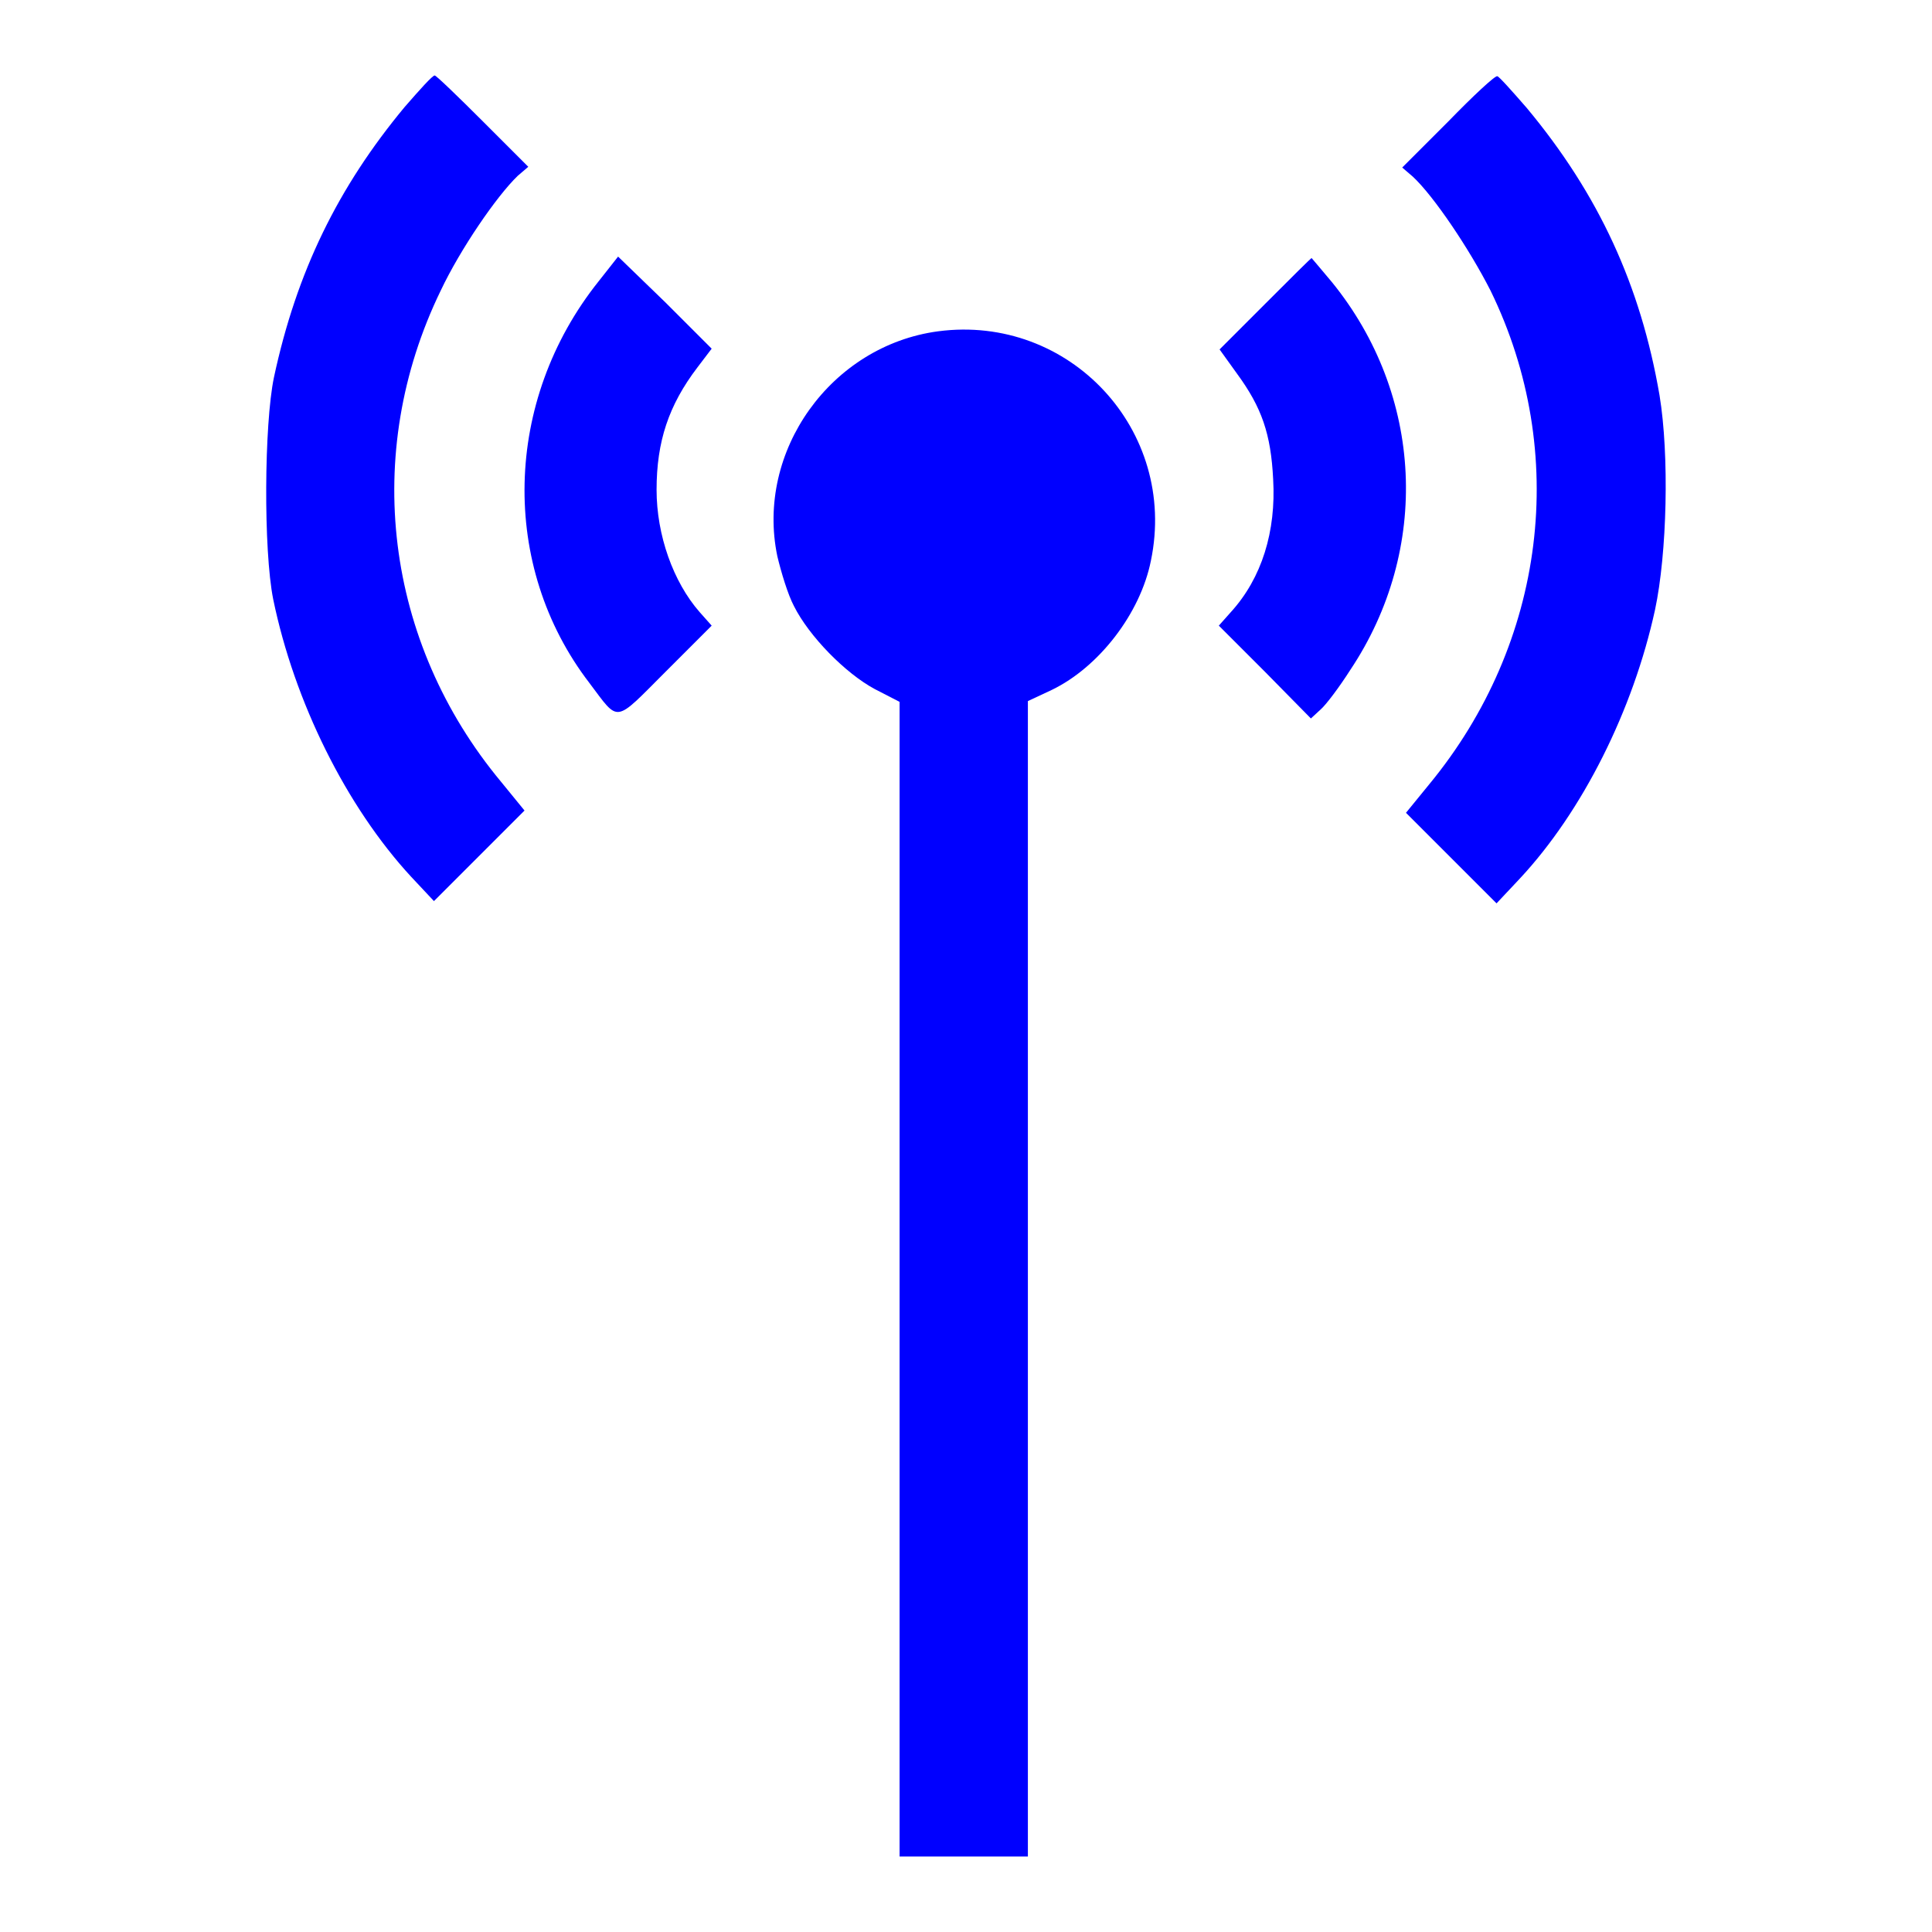 <?xml version="1.0" encoding="utf-8"?>
<!-- Svg Vector Icons : http://www.onlinewebfonts.com/icon -->
<!DOCTYPE svg PUBLIC "-//W3C//DTD SVG 1.1//EN" "http://www.w3.org/Graphics/SVG/1.1/DTD/svg11.dtd">
<svg version="1.1" xmlns="http://www.w3.org/2000/svg" xmlns:xlink="http://www.w3.org/1999/xlink" x="0px" y="0px" viewBox="0 0 256 256" enable-background="new 0 0 256 256" xml:space="preserve">
<g><g><g><path fill="#0000FF" d="M53.6,14.2C44.8,24.8,39.3,36,36.3,50c-1.3,6.2-1.4,22.9-0.1,29.4c2.8,13.6,9.7,27.5,18.3,36.8l3,3.2l6-6l6-6l-3.1-3.8C51,85.1,47.9,60.1,58.4,38.5C61,33,65.8,26,68.6,23.3l1.4-1.2L64,16.1c-3.3-3.3-6.2-6.1-6.4-6.1C57.3,10,55.6,11.9,53.6,14.2z"/><path fill="#0000FF" d="M191.9,16.1l-6.1,6.1l1.4,1.2c2.8,2.6,7.5,9.6,10.3,15.1c10.5,21.5,7.3,46.7-8.1,65.4l-3.1,3.8l6,6l6,6l3.1-3.3c8.3-8.9,15-22.3,17.9-35.6c1.6-7.5,1.9-20.5,0.6-28.4c-2.5-14.6-8.1-26.7-17.6-38.1c-2-2.3-3.7-4.2-3.9-4.2C198.1,10,195.2,12.7,191.9,16.1z"/><path fill="#0000FF" d="M79.3,37.3C66.7,53.1,66.2,75,78.1,90.5c4,5.3,3.2,5.4,10.1-1.5l6.1-6.1l-1.6-1.8c-3.5-4-5.7-10.2-5.7-16.2c0-6.4,1.6-11.2,5.4-16.2l1.9-2.5l-6.1-6.1L81.9,34L79.3,37.3z"/><path fill="#0000FF" d="M167.7,40.2l-6.1,6.1l2.3,3.2c3.3,4.5,4.5,8,4.8,14c0.4,6.9-1.5,13.1-5.6,17.6l-1.6,1.8l6.1,6.1l6.1,6.2L175,94c0.7-0.6,2.5-3,3.9-5.2c10.7-16,9.7-36.5-2.4-51.4c-1.5-1.8-2.7-3.2-2.7-3.2C173.8,34.1,171.1,36.8,167.7,40.2z"/><path fill="#0000FF" d="M124.3,43.9c-14.2,1.9-24.2,15.9-21.3,29.8c0.5,2.1,1.4,5.1,2.2,6.6c2,4,6.8,8.9,10.7,11l3.3,1.7v76.5V246h8.5h8.5v-76.6V92.9l3.2-1.5c6.2-3,11.7-10.1,13.1-17.1C156.1,57,141.7,41.6,124.3,43.9z"/></g></g></g>
</svg>